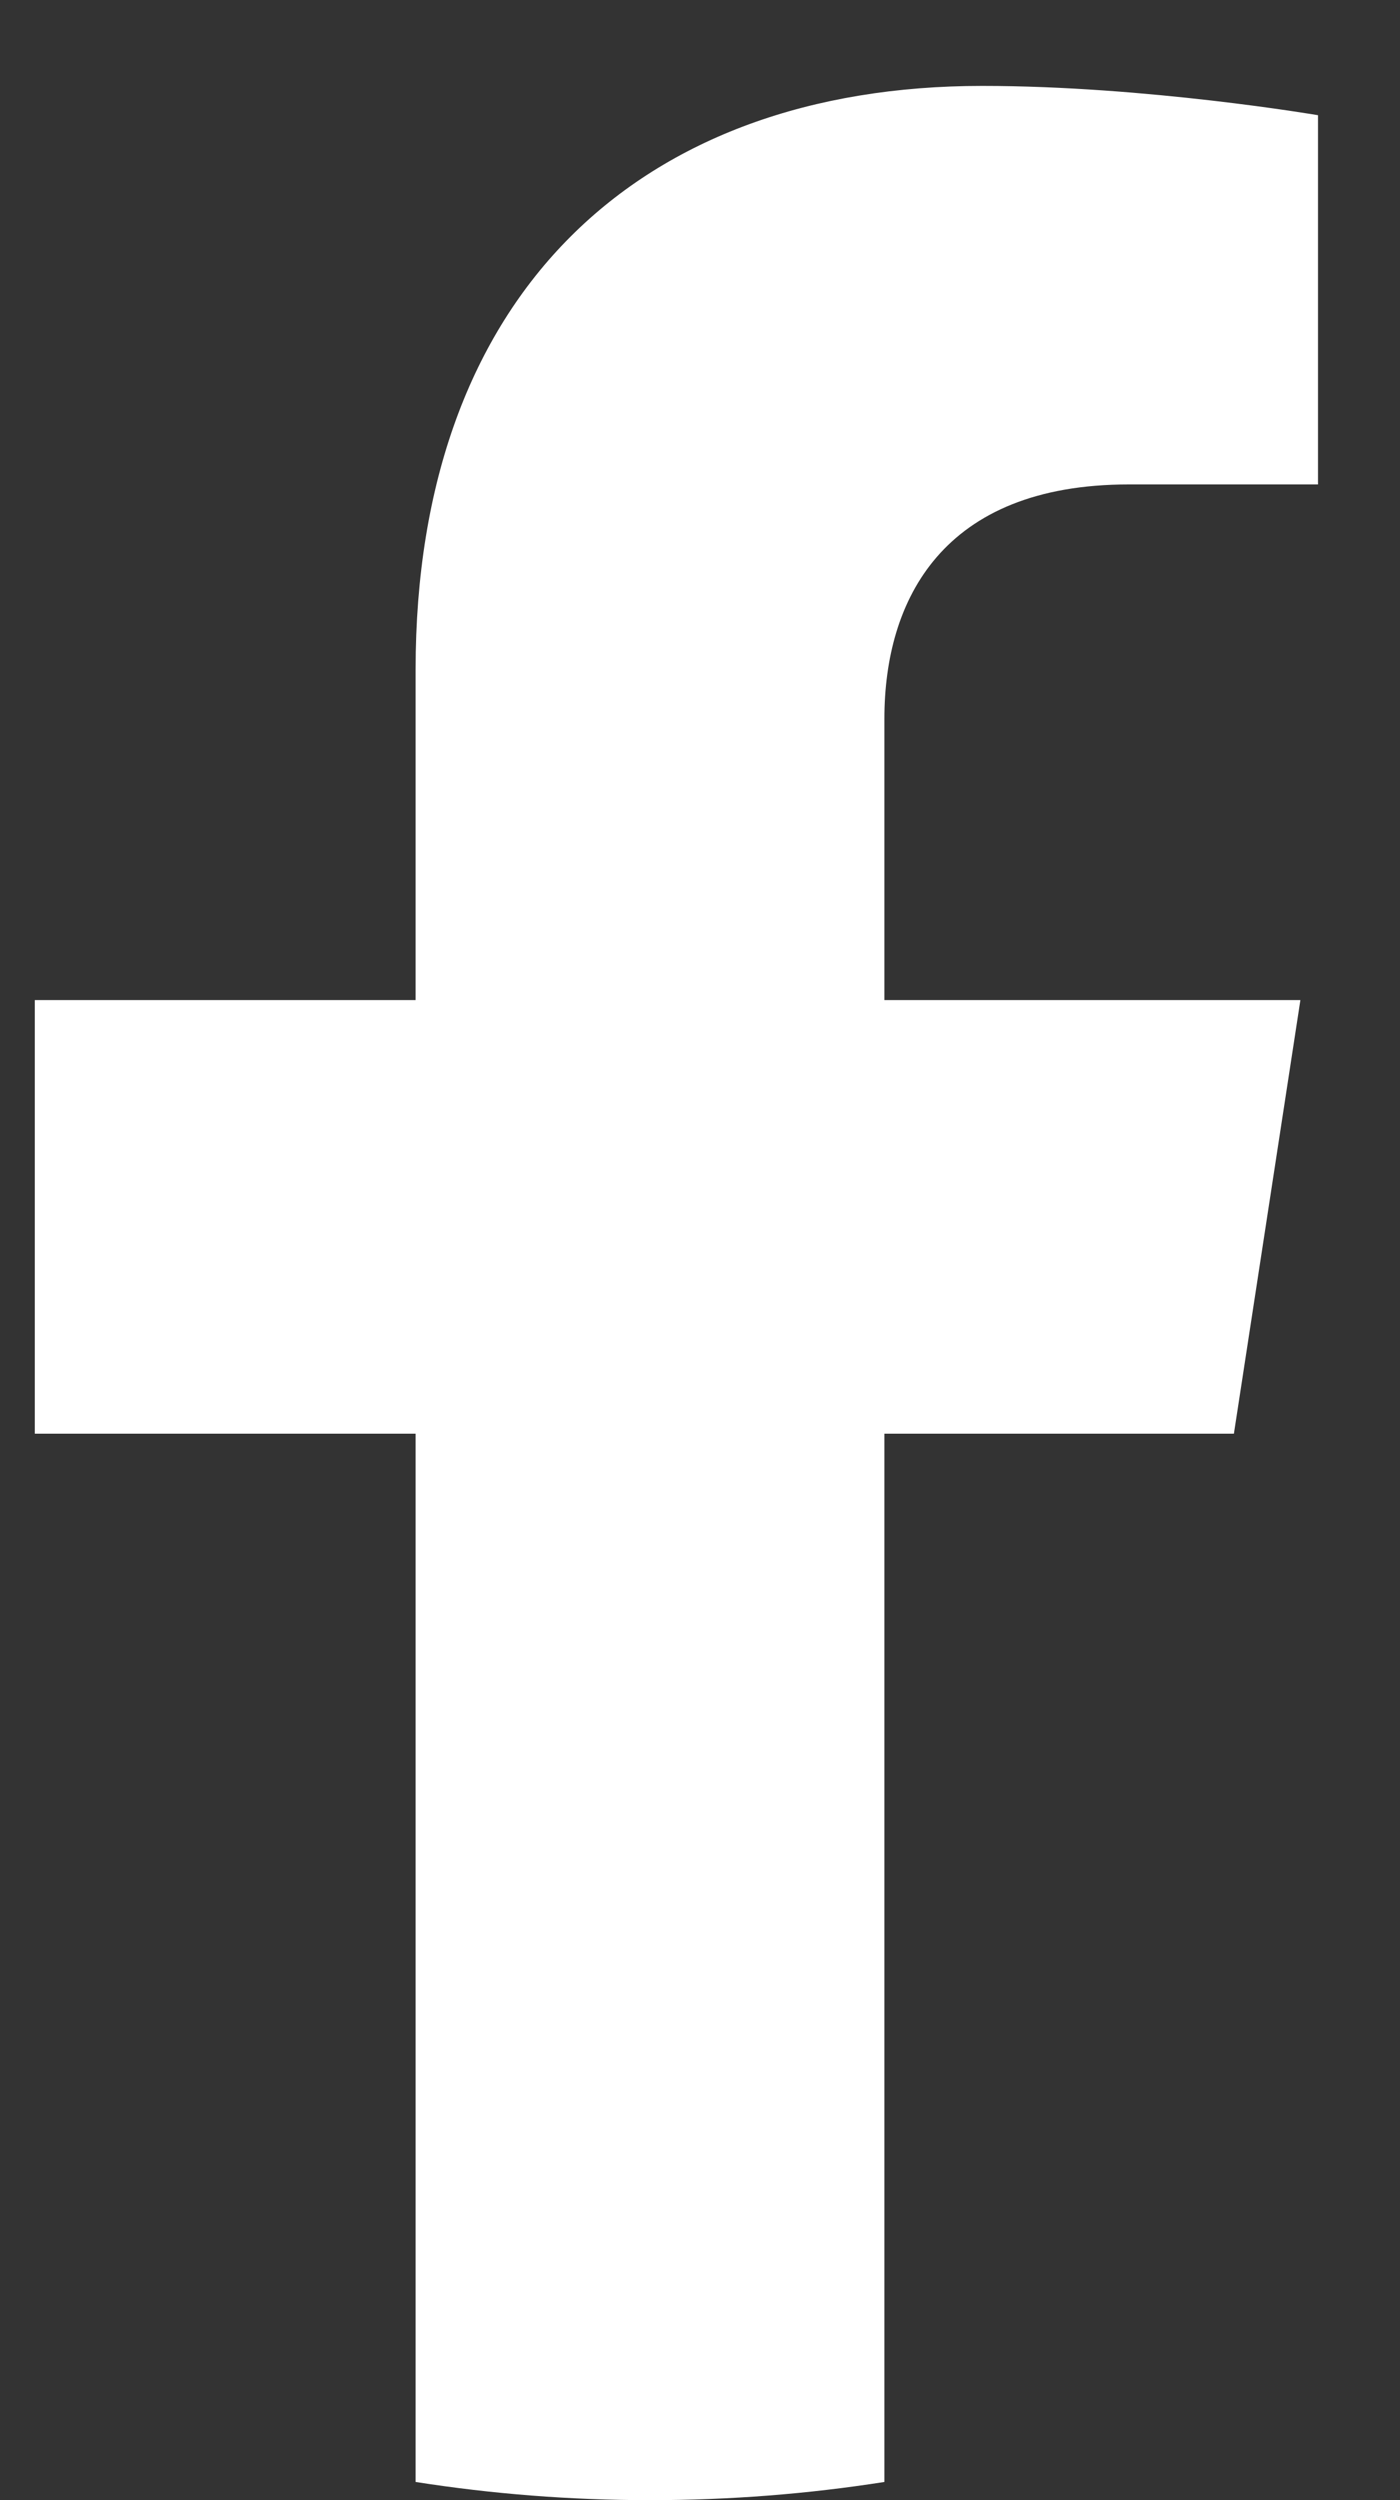 <svg width="14" height="25" viewBox="0 0 14 25" fill="none" xmlns="http://www.w3.org/2000/svg">
  <rect x="0" y="0" width="14" height="25" fill="#333333" stroke="none"/>
  <path d="M12.339 14.336L13.004 10H8.844V7.186C8.844 6 9.425 4.844 11.288 4.844H13.18V1.152C13.18 1.152 11.463 0.859 9.822 0.859C6.396 0.859 4.156 2.936 4.156 6.695V10H0.348V14.336H4.156V24.818C4.92 24.938 5.703 25 6.5 25C7.297 25 8.08 24.938 8.844 24.818V14.336H12.339Z" fill="white"/>
</svg>
